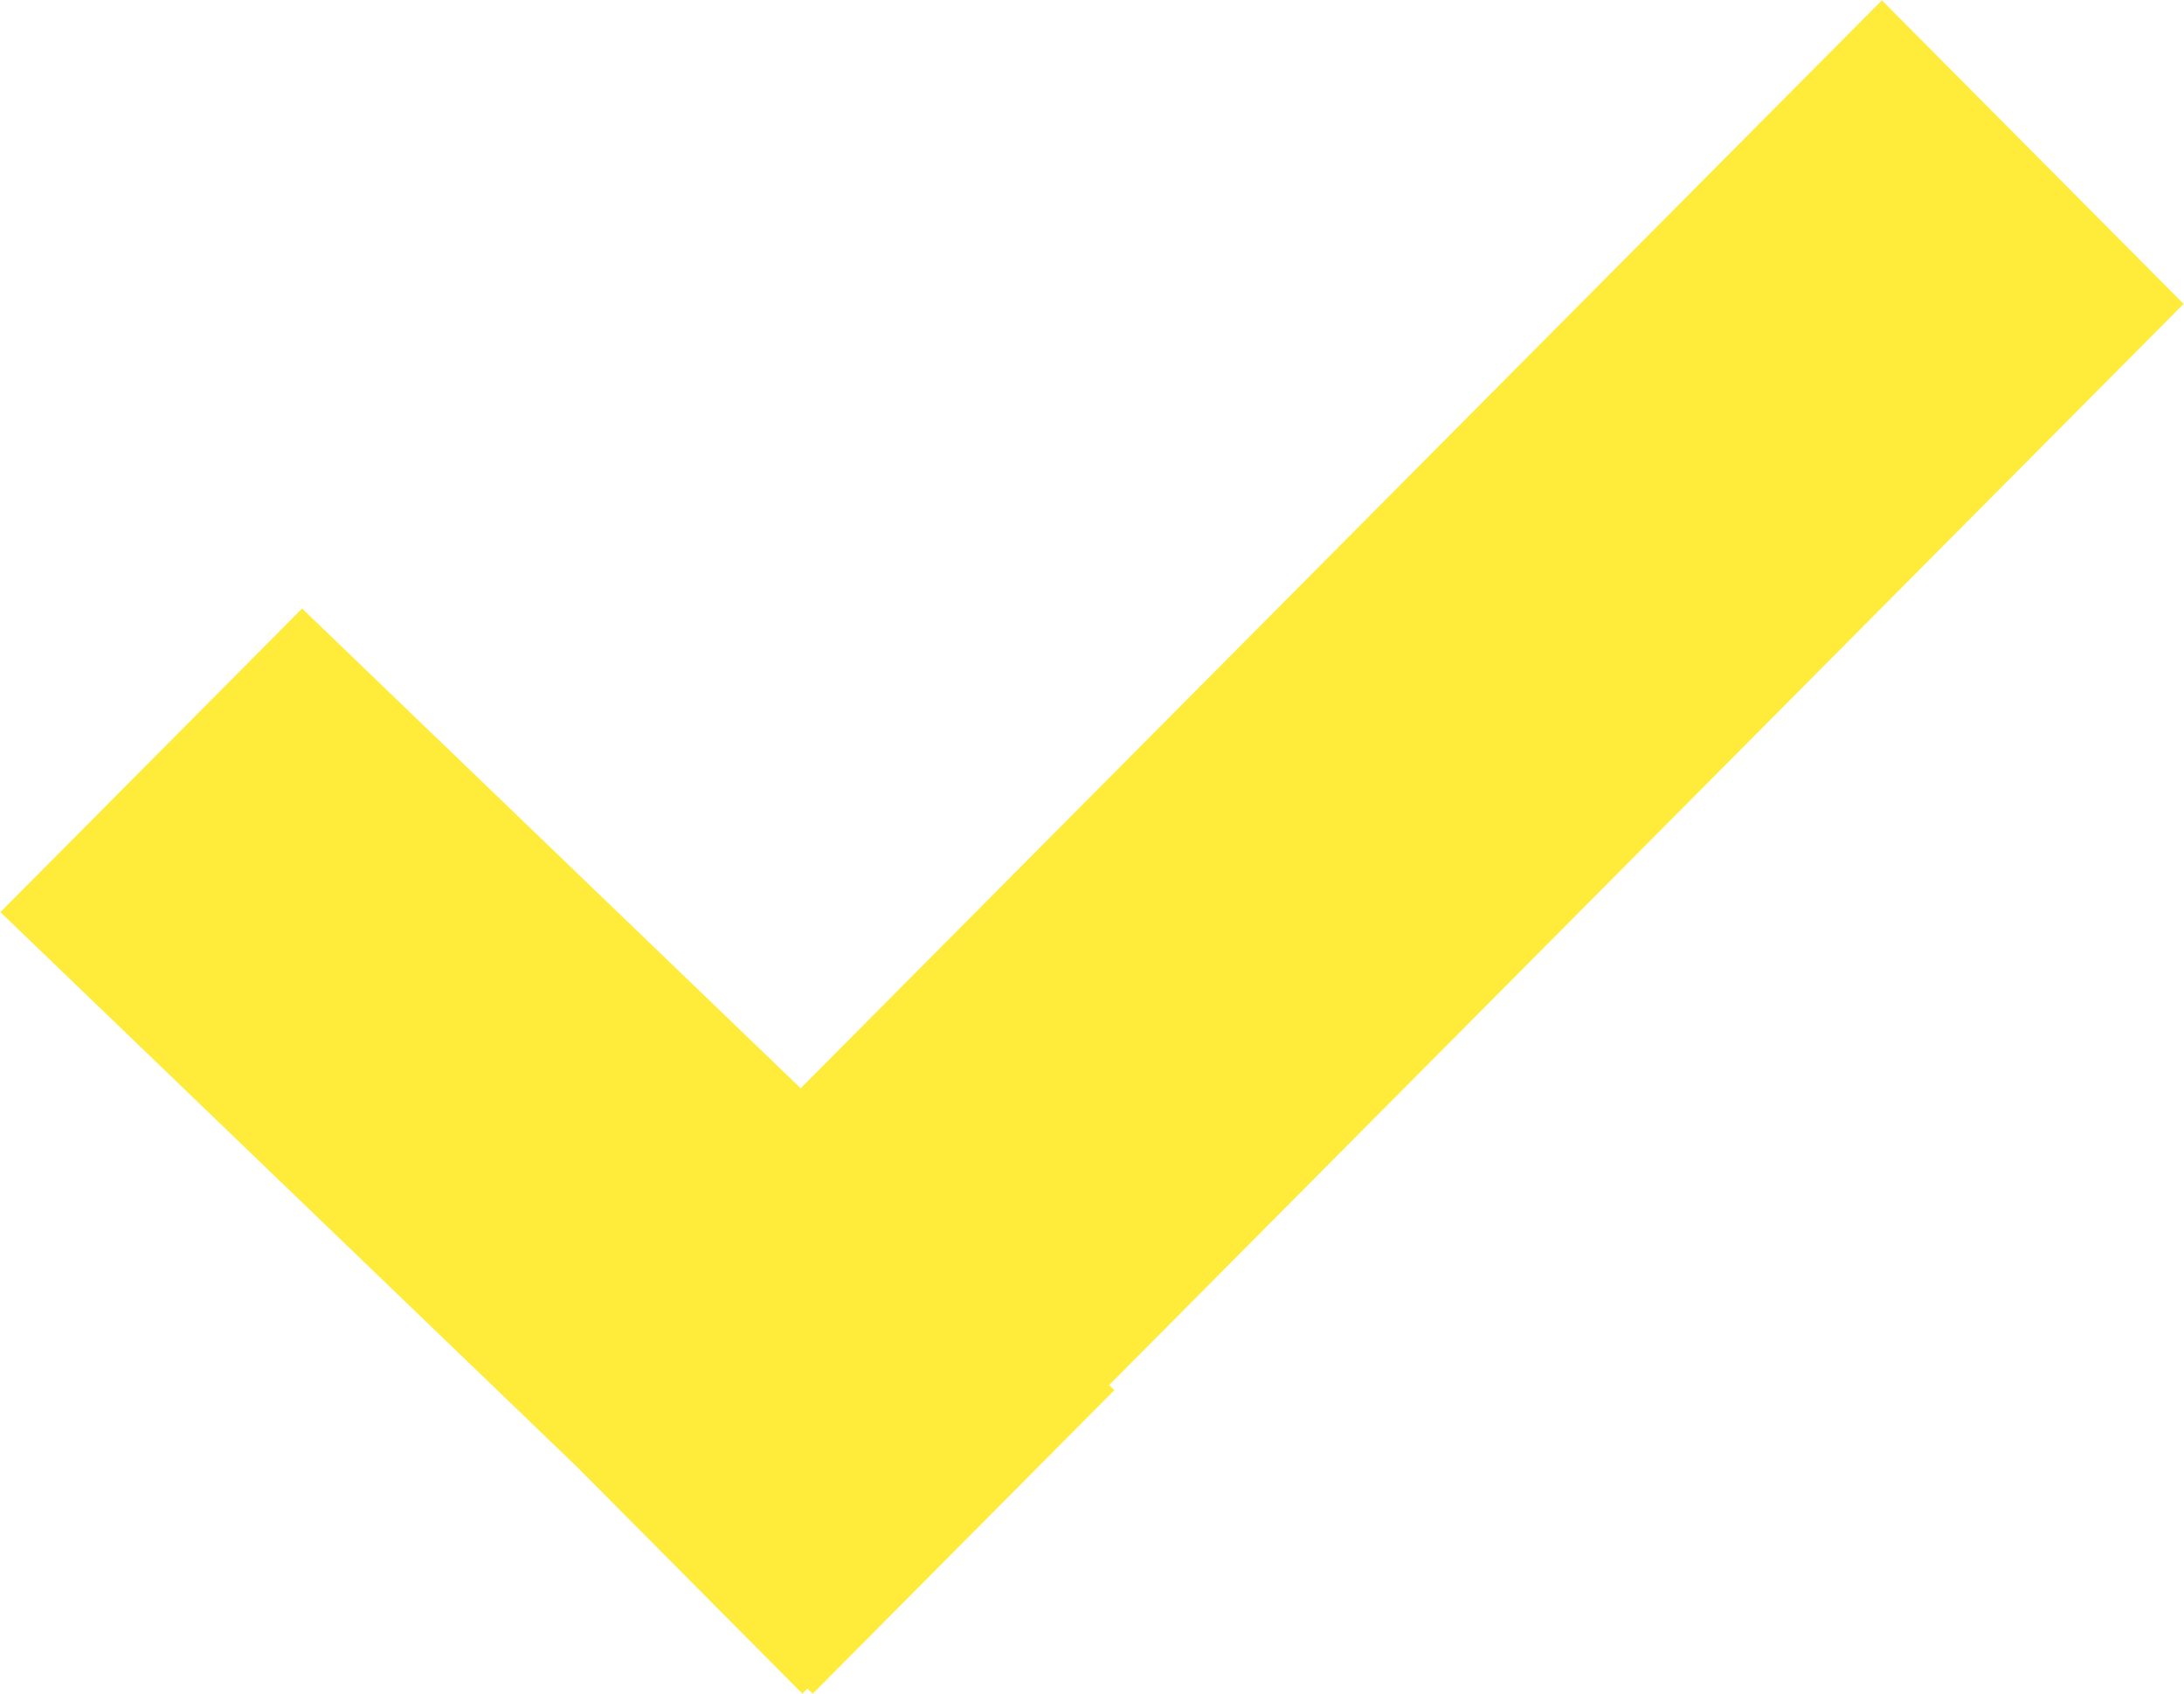 <svg xmlns="http://www.w3.org/2000/svg" xmlns:xlink="http://www.w3.org/1999/xlink" preserveAspectRatio="xMidYMid" width="49" height="38" viewBox="0 0 49 38">
  <defs>
    <style>
      .cls-1 {
        fill: #ffeb39;
        fill-rule: evenodd;
      }
    </style>
  </defs>
  <path d="M48.991,6.818 L24.884,31.074 L25.003,31.187 L18.234,37.998 L18.116,37.884 L18.003,37.998 L12.954,32.918 L0.009,20.463 L6.778,13.652 L17.964,24.415 L42.222,0.007 L48.991,6.818 Z" class="cls-1"/>
</svg>
